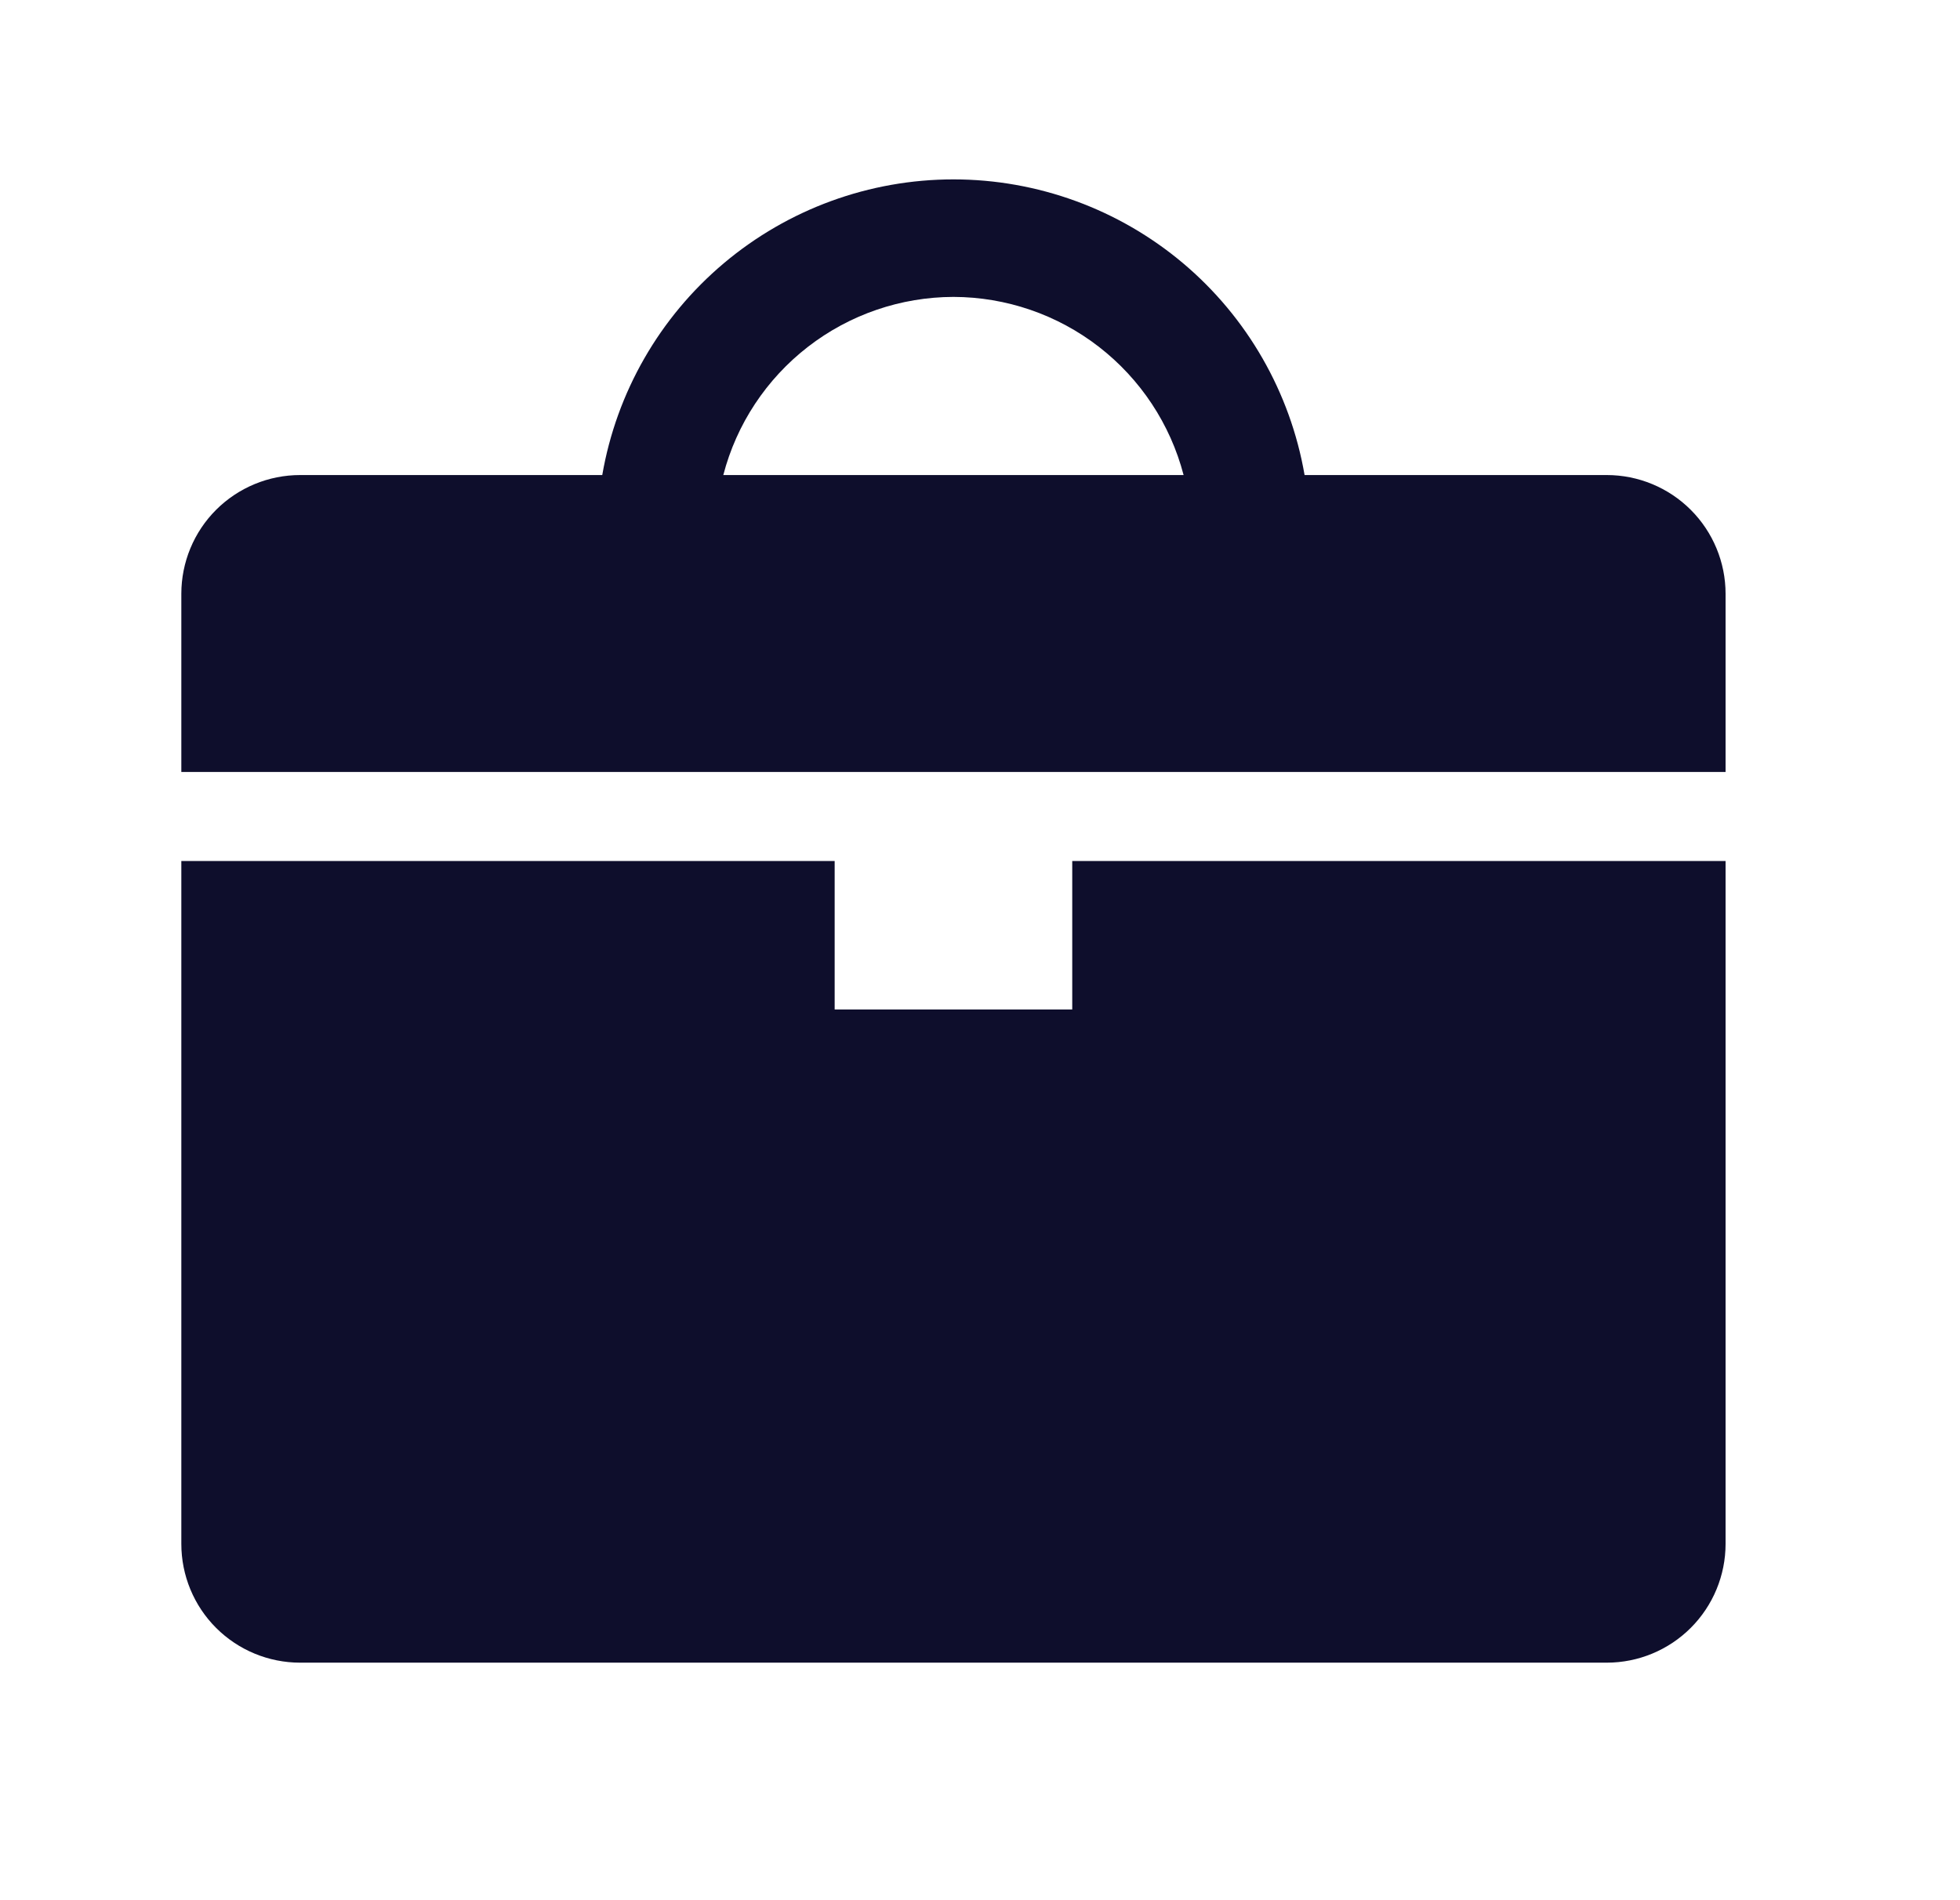 <svg width="33" height="32" viewBox="0 0 33 32" fill="none" xmlns="http://www.w3.org/2000/svg">
<path fill-rule="evenodd" clip-rule="evenodd" d="M27.053 8H21.965C21.724 6.606 20.999 5.343 19.918 4.432C18.836 3.521 17.467 3.021 16.053 3.021C14.638 3.021 13.27 3.521 12.188 4.432C11.106 5.343 10.381 6.606 10.14 8H5.053C4.522 8 4.013 8.211 3.638 8.586C3.263 8.961 3.053 9.47 3.053 10V13H29.053V10C29.053 9.47 28.842 8.961 28.467 8.586C28.092 8.211 27.583 8 27.053 8ZM3.053 26V14.5H14.053V17H18.053V14.5H29.053V26C29.053 26.53 28.842 27.039 28.467 27.414C28.092 27.789 27.583 28 27.053 28H5.053C4.522 28 4.013 27.789 3.638 27.414C3.263 27.039 3.053 26.53 3.053 26ZM16.053 5C16.939 5.002 17.8 5.297 18.501 5.84C19.202 6.383 19.704 7.142 19.928 8H12.178C12.401 7.142 12.903 6.383 13.604 5.84C14.305 5.297 15.166 5.002 16.053 5Z" fill="#0E0E2C"/>
</svg>
